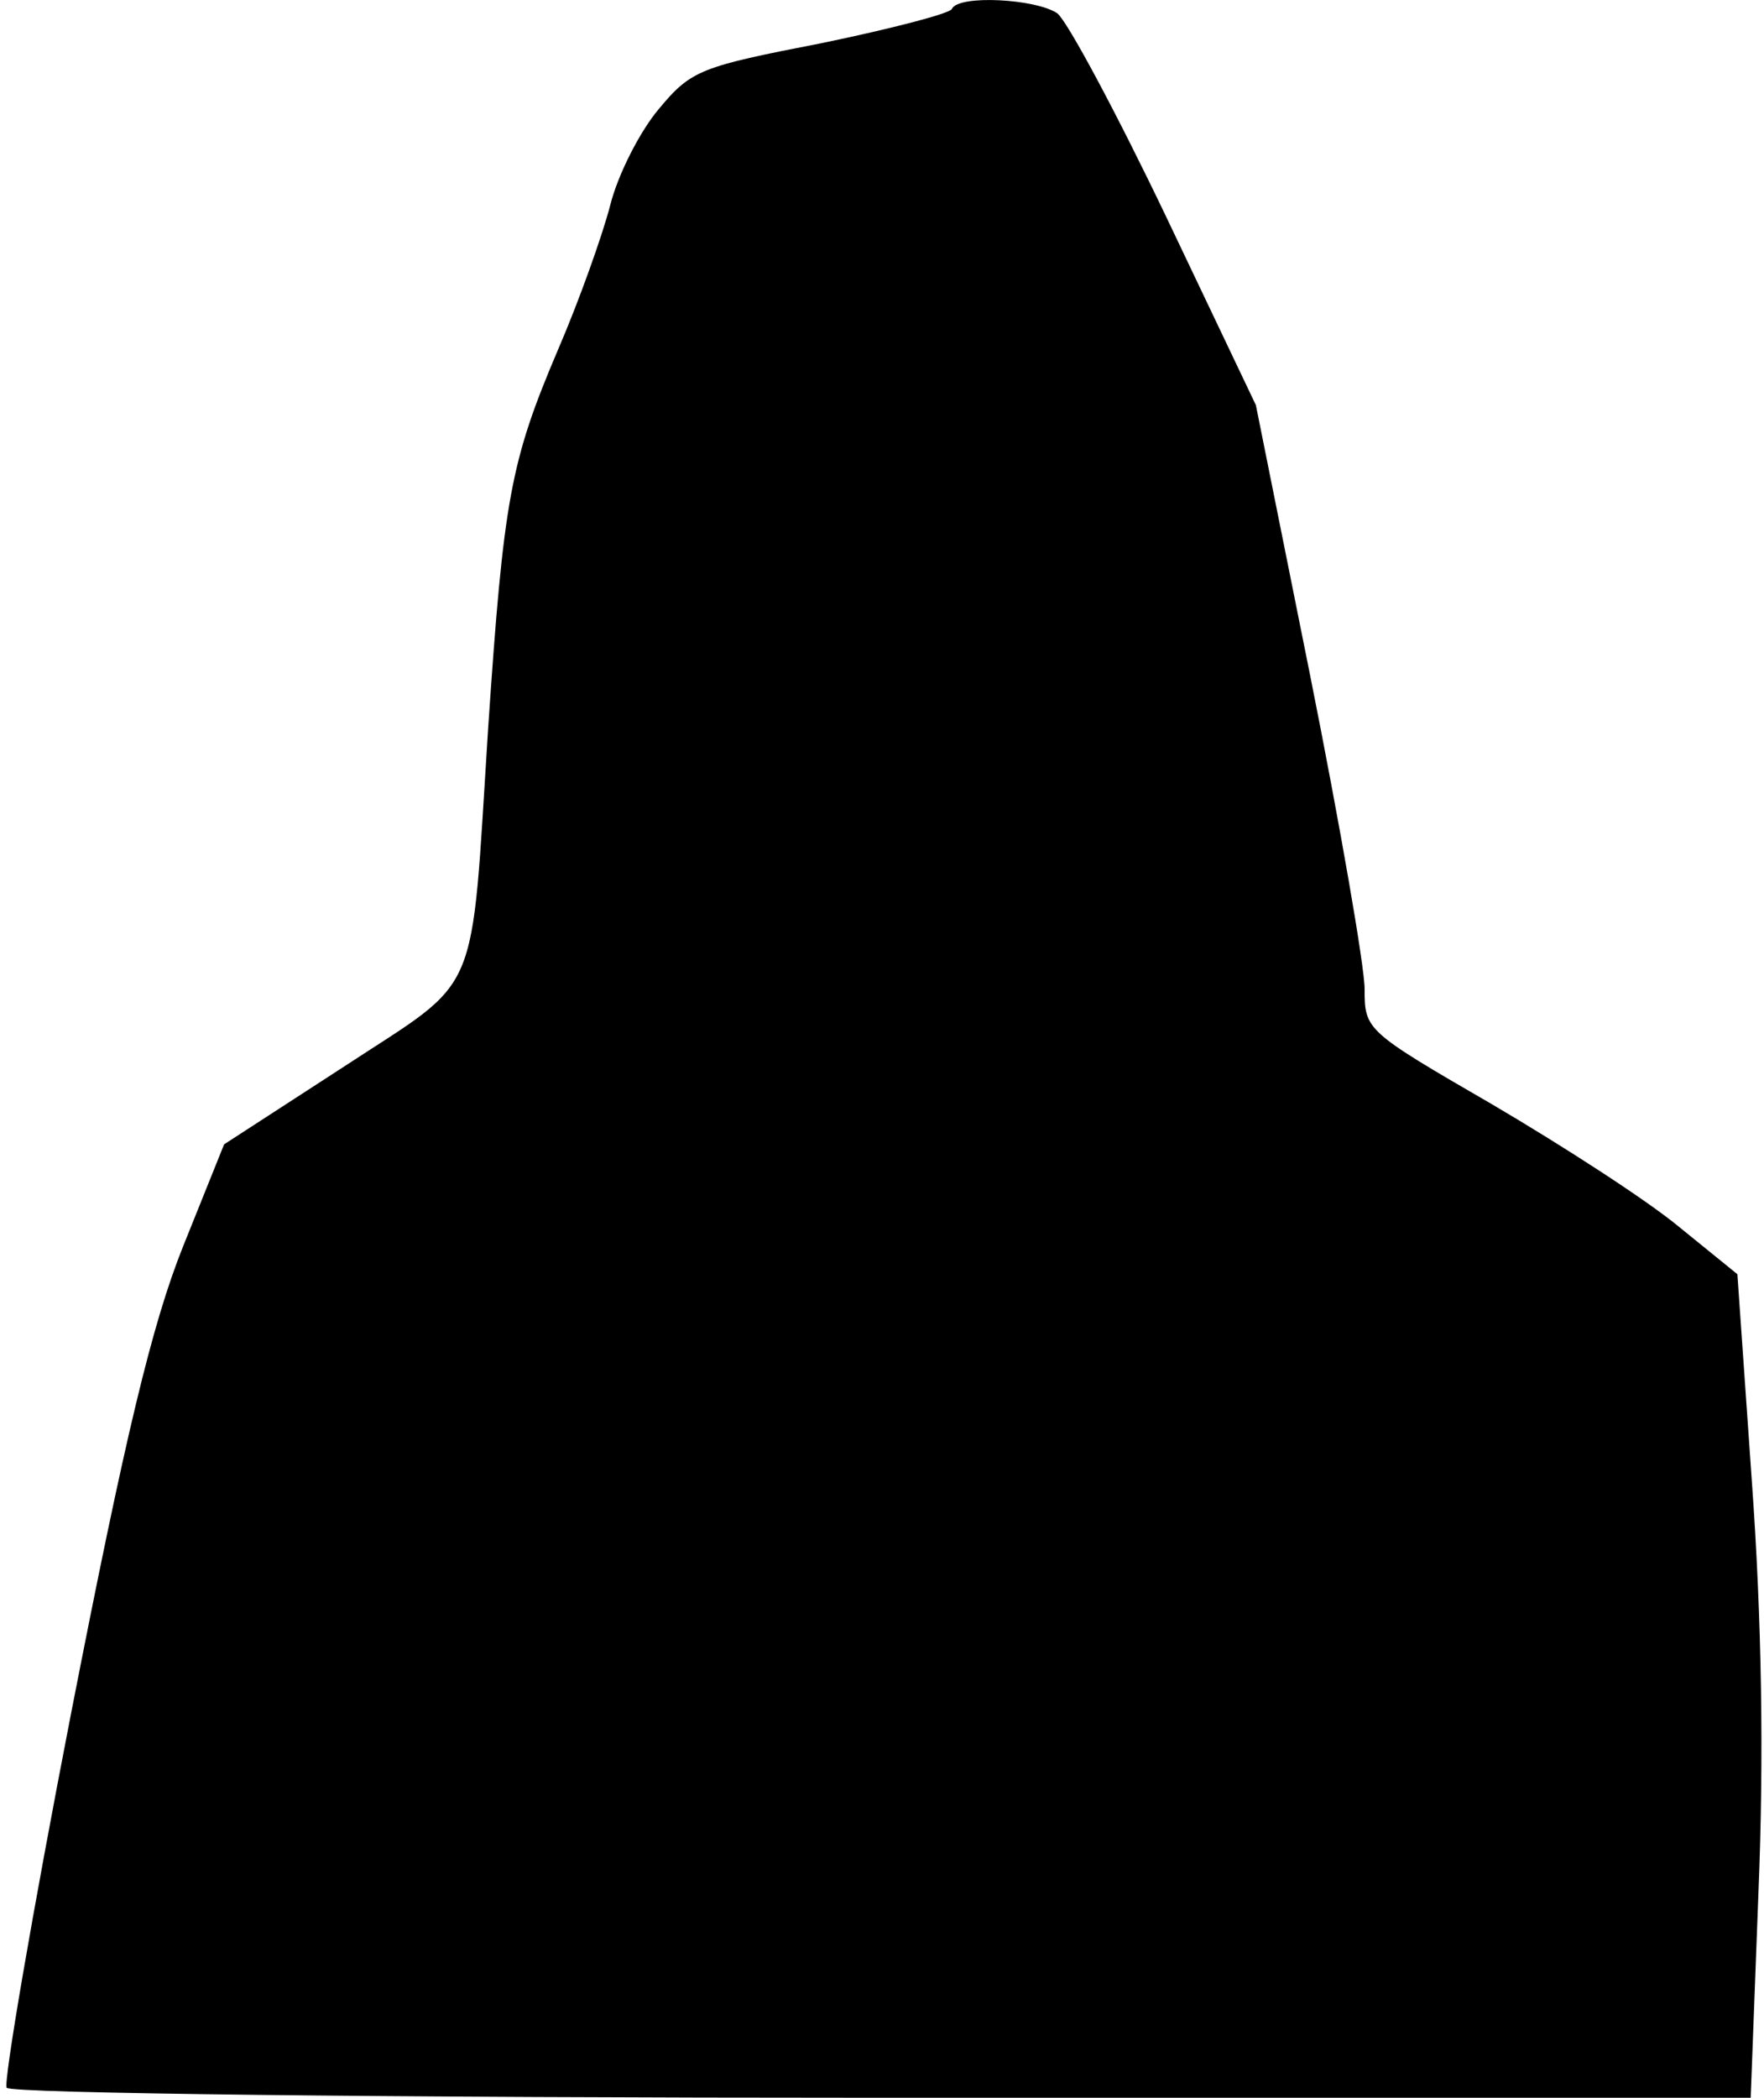 <?xml version="1.0" standalone="no"?>
<!DOCTYPE svg PUBLIC "-//W3C//DTD SVG 20010904//EN"
 "http://www.w3.org/TR/2001/REC-SVG-20010904/DTD/svg10.dtd">
<svg version="1.0" xmlns="http://www.w3.org/2000/svg"
 width="159pt" height="189pt" viewBox="0 0 159 189"
 preserveAspectRatio="xMidYMid meet">
<g transform="translate(0,189) scale(0.1,-0.1)"
fill="#000000" stroke="none">
<path fill="#000000" stroke="none" d="M858 1882 c-1 -4 -55 -18 -118 -31
-108 -21 -117 -24 -146 -59 -17 -20 -37 -59 -44 -87 -7 -27 -28 -86 -47 -130
-43 -101 -49 -134 -63 -341 -16 -249 -5 -223 -130 -305 l-108 -70 -37 -92
c-28 -70 -52 -170 -101 -421 -35 -180 -61 -332 -58 -337 3 -5 337 -9 789 -9
l783 0 7 185 c5 122 3 247 -6 371 l-13 186 -53 43 c-29 24 -105 73 -168 110
-114 66 -115 67 -115 104 0 20 -22 147 -49 282 l-49 244 -81 170 c-45 94 -89
176 -98 183 -19 13 -89 17 -95 4z"/>
</g>
</svg>
